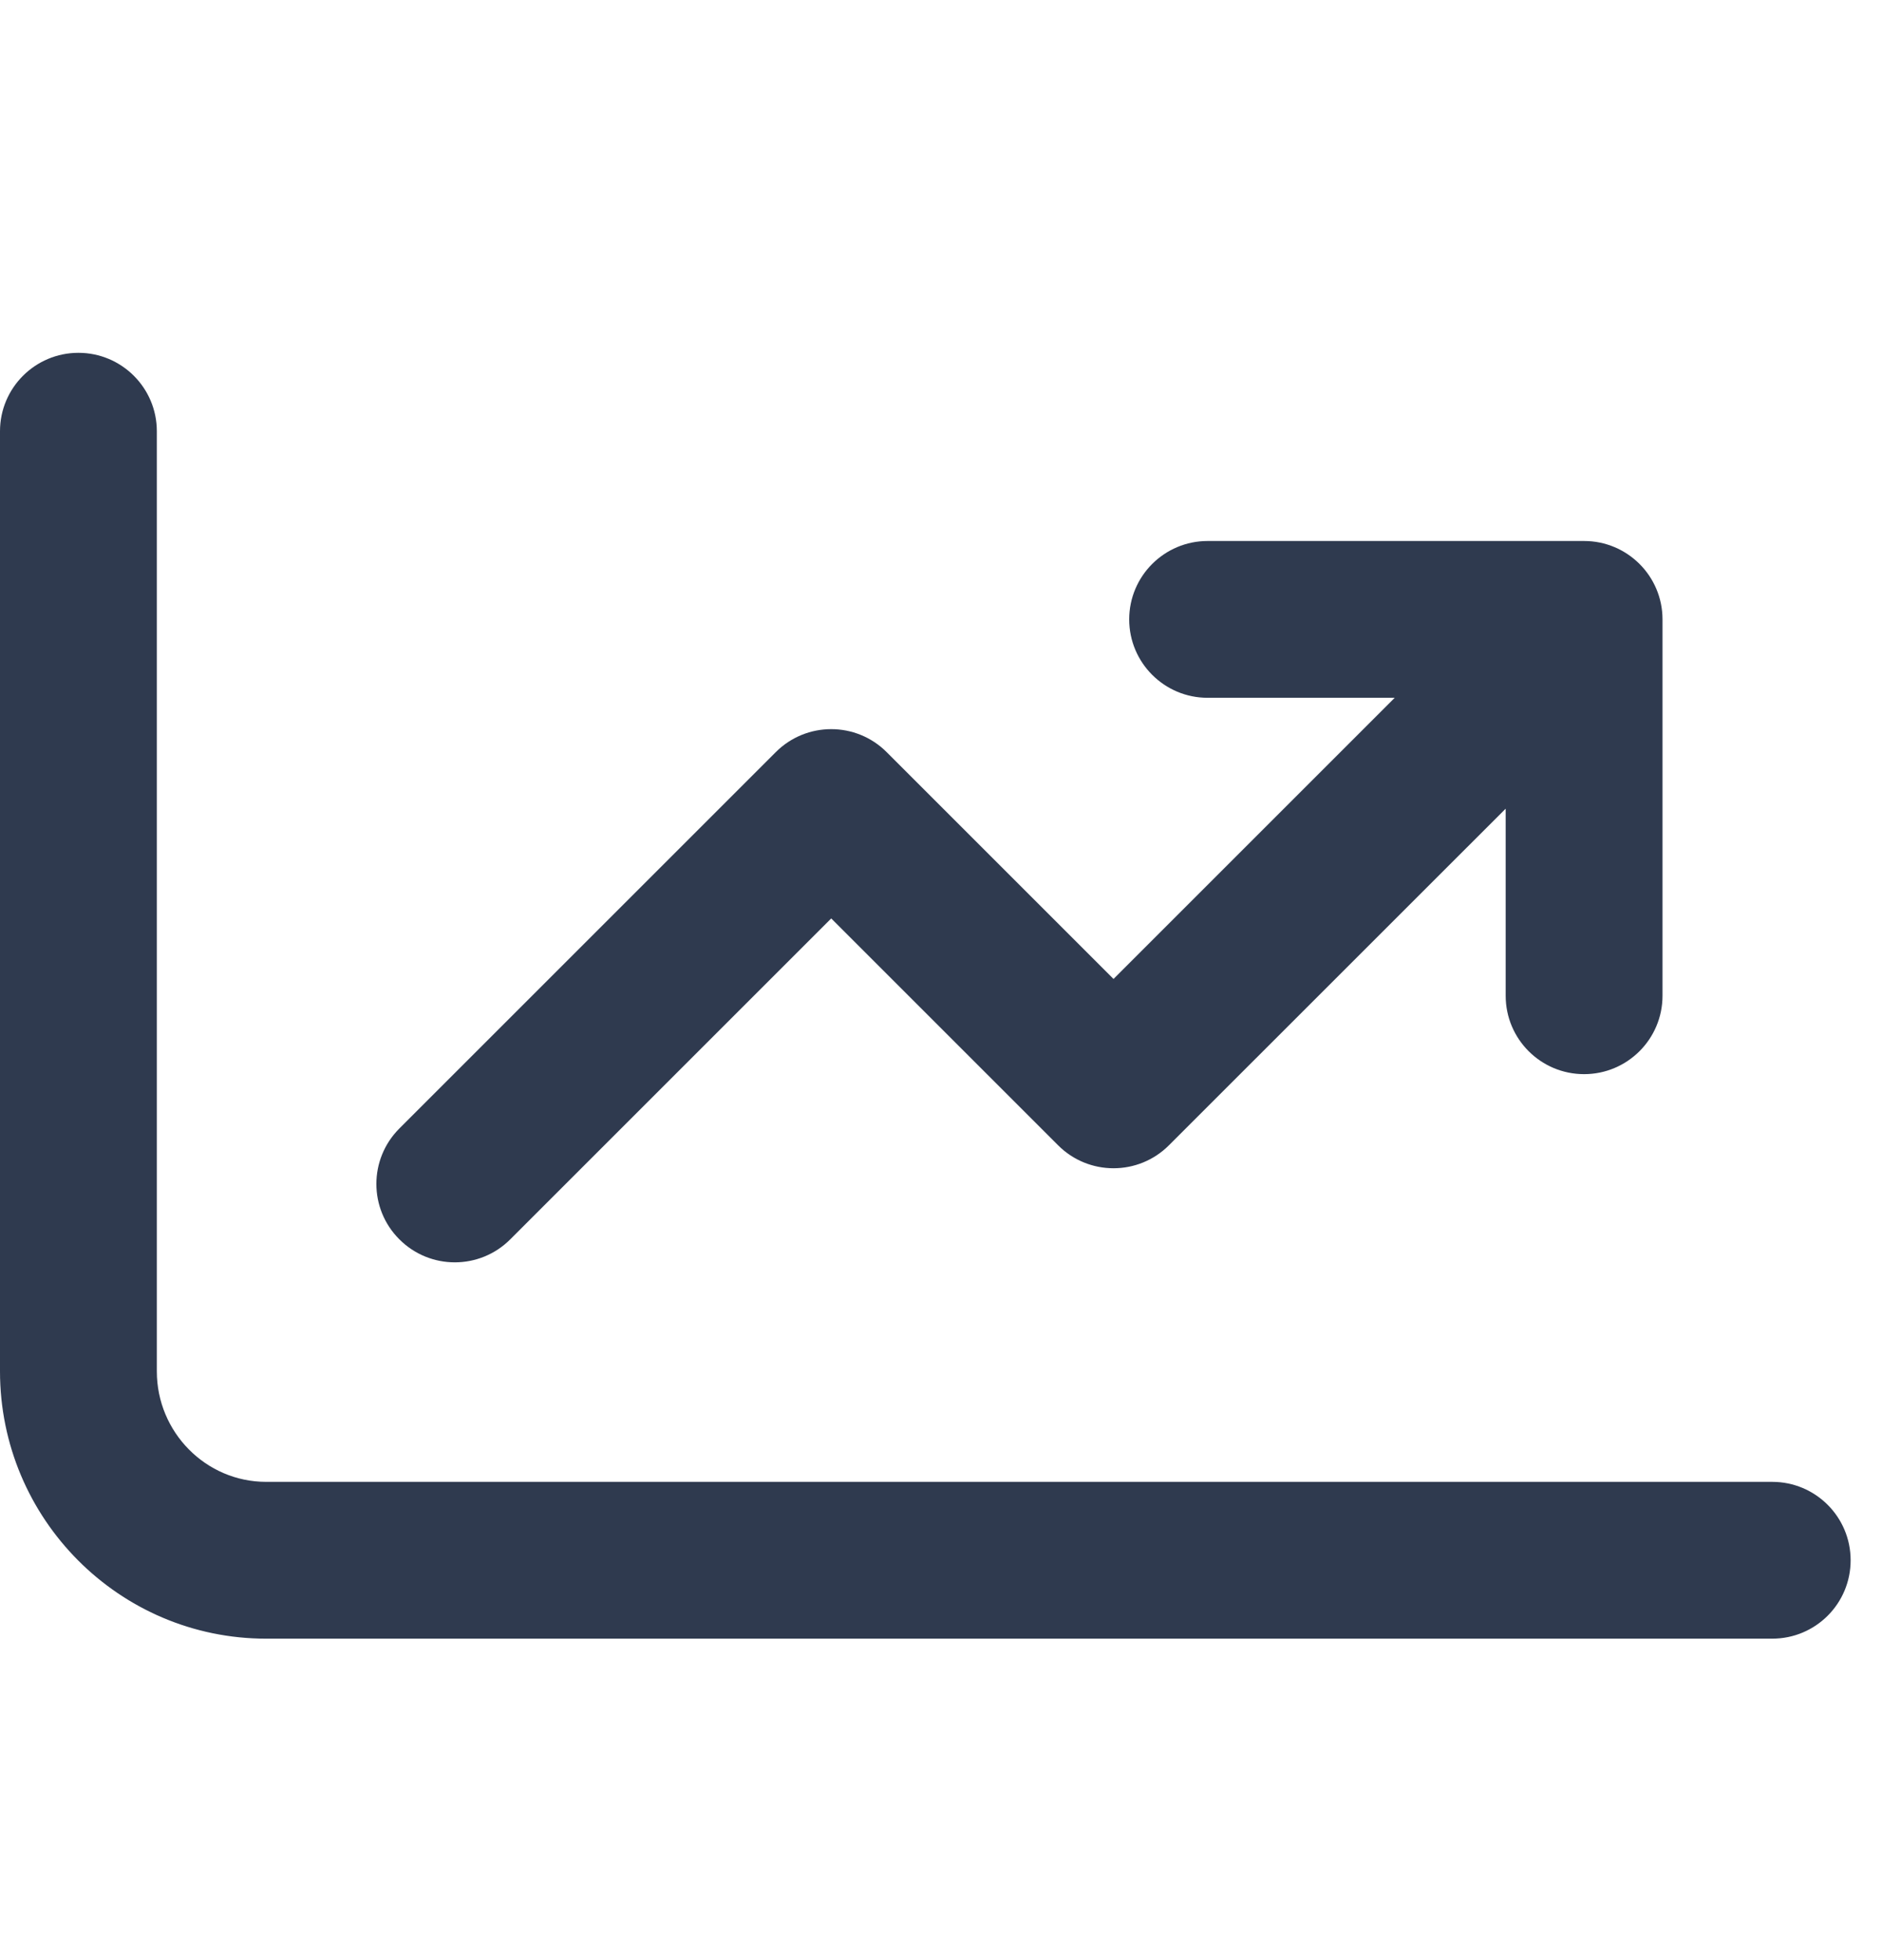 <svg width="24" height="25" viewBox="0 0 24 25" fill="none" xmlns="http://www.w3.org/2000/svg">
<path d="M19.201 12.7V10.314L14.907 14.607C14.517 14.998 13.883 14.998 13.493 14.607L10.6 11.714L6.507 15.807C6.117 16.198 5.483 16.198 5.093 15.807C4.702 15.417 4.702 14.784 5.093 14.393L9.893 9.593C10.283 9.202 10.917 9.202 11.307 9.593L14.2 12.486L17.786 8.9H15.4C14.848 8.9 14.4 8.452 14.4 7.9C14.4 7.348 14.848 6.9 15.4 6.9H20.201C20.753 6.9 21.201 7.348 21.201 7.9V12.7C21.201 13.252 20.753 13.7 20.201 13.7C19.648 13.7 19.201 13.252 19.201 12.7Z" fill="#2F3A4F"/>
<path d="M3.394 18.9H22.6C23.153 18.9 23.6 19.348 23.6 19.9C23.6 20.453 23.153 20.9 22.6 20.9H3.394C1.52 20.9 0 19.37 0 17.49V5.5C0 4.948 0.448 4.5 1 4.5C1.552 4.5 2 4.948 2 5.5V17.49C2 18.267 2.625 18.9 3.394 18.9Z" fill="#2F3A4F"/>
</svg>
